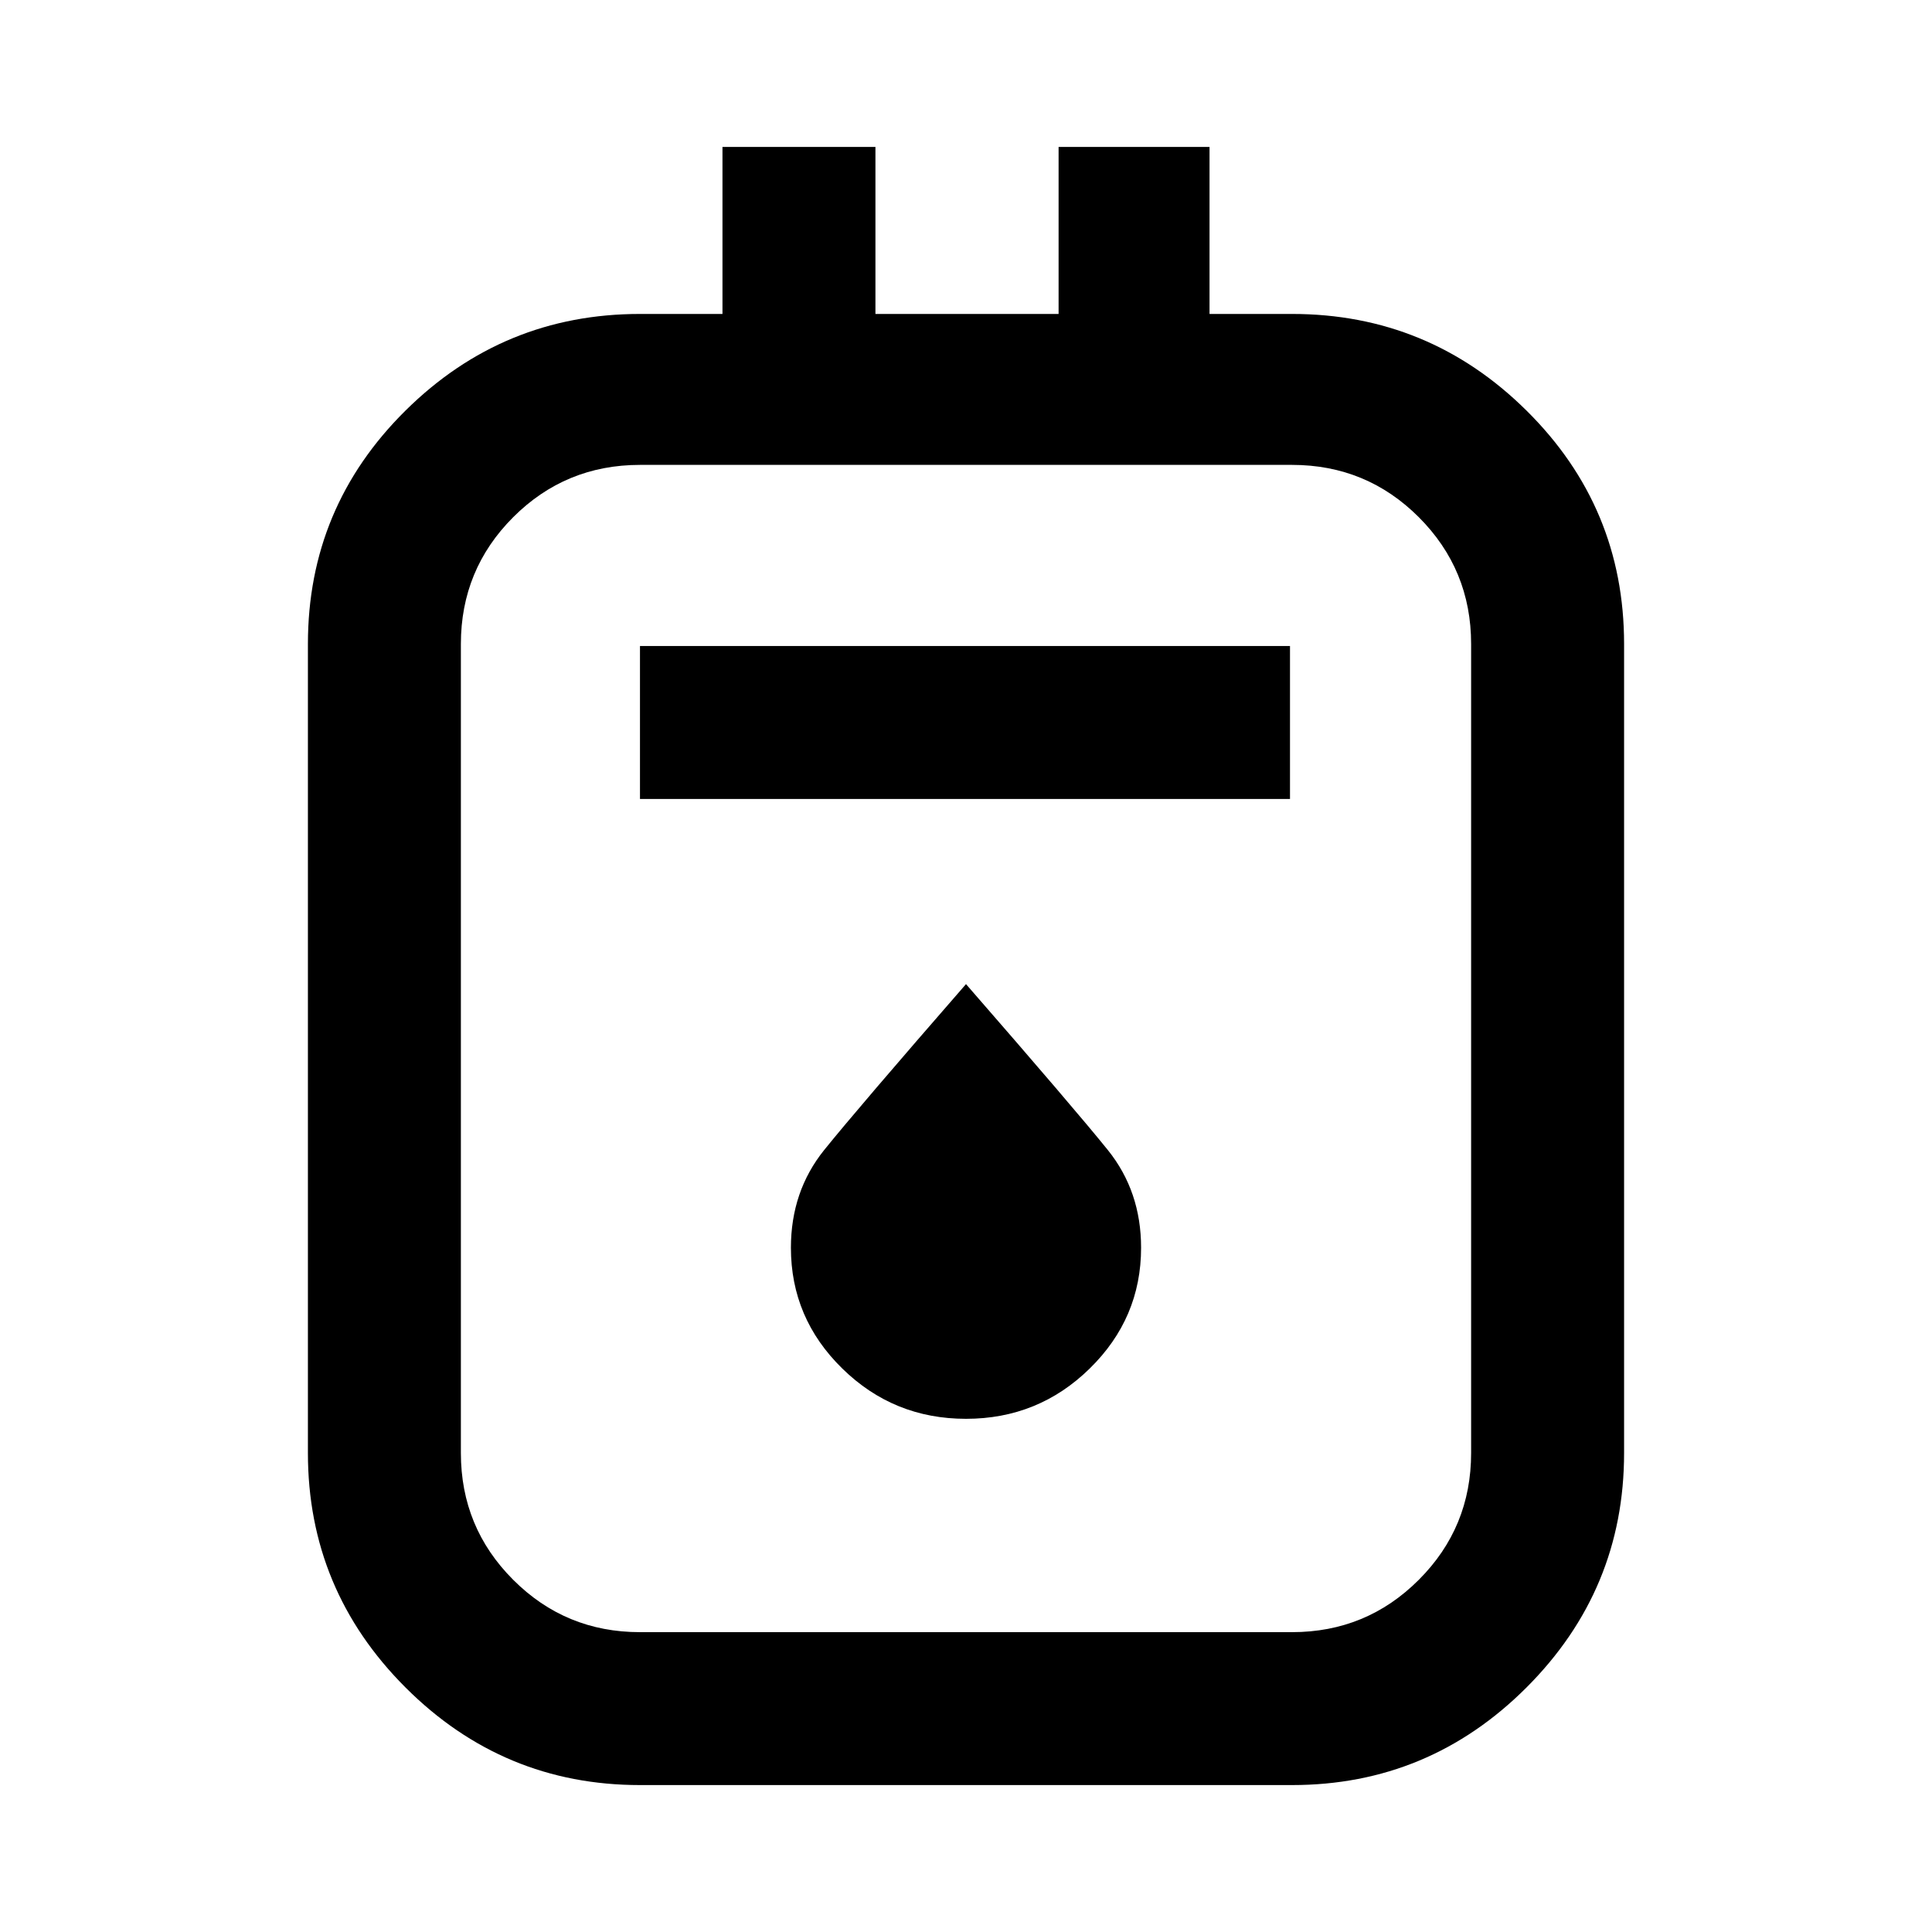 <svg xmlns="http://www.w3.org/2000/svg" height="40" width="40"><path d="M13.25 36.958q-2.833 0-4.854-2.02-2.021-2.021-2.021-4.855v-16.75q0-2.833 2.021-4.833t4.854-2h1.708V3.042h3.167V6.5h3.792V3.042h3.125V6.5h1.708q2.833 0 4.854 2t2.021 4.833v16.75q0 2.834-2.021 4.855-2.021 2.02-4.854 2.02Zm0-3.166h13.5q1.542 0 2.625-1.084 1.083-1.083 1.083-2.625v-16.75q0-1.541-1.083-2.625-1.083-1.083-2.625-1.083h-13.5q-1.542 0-2.625 1.083-1.083 1.084-1.083 2.625v16.75q0 1.542 1.083 2.625 1.083 1.084 2.625 1.084Zm0-17.25h13.458v-3.167H13.25ZM20 29.375q1.5 0 2.562-1.042 1.063-1.041 1.063-2.5 0-1.166-.687-2.021-.688-.854-2.938-3.437-2.25 2.583-2.938 3.437-.687.855-.687 2.021 0 1.459 1.063 2.5Q18.5 29.375 20 29.375ZM9.542 9.625V33.792 9.625Z"/></svg>